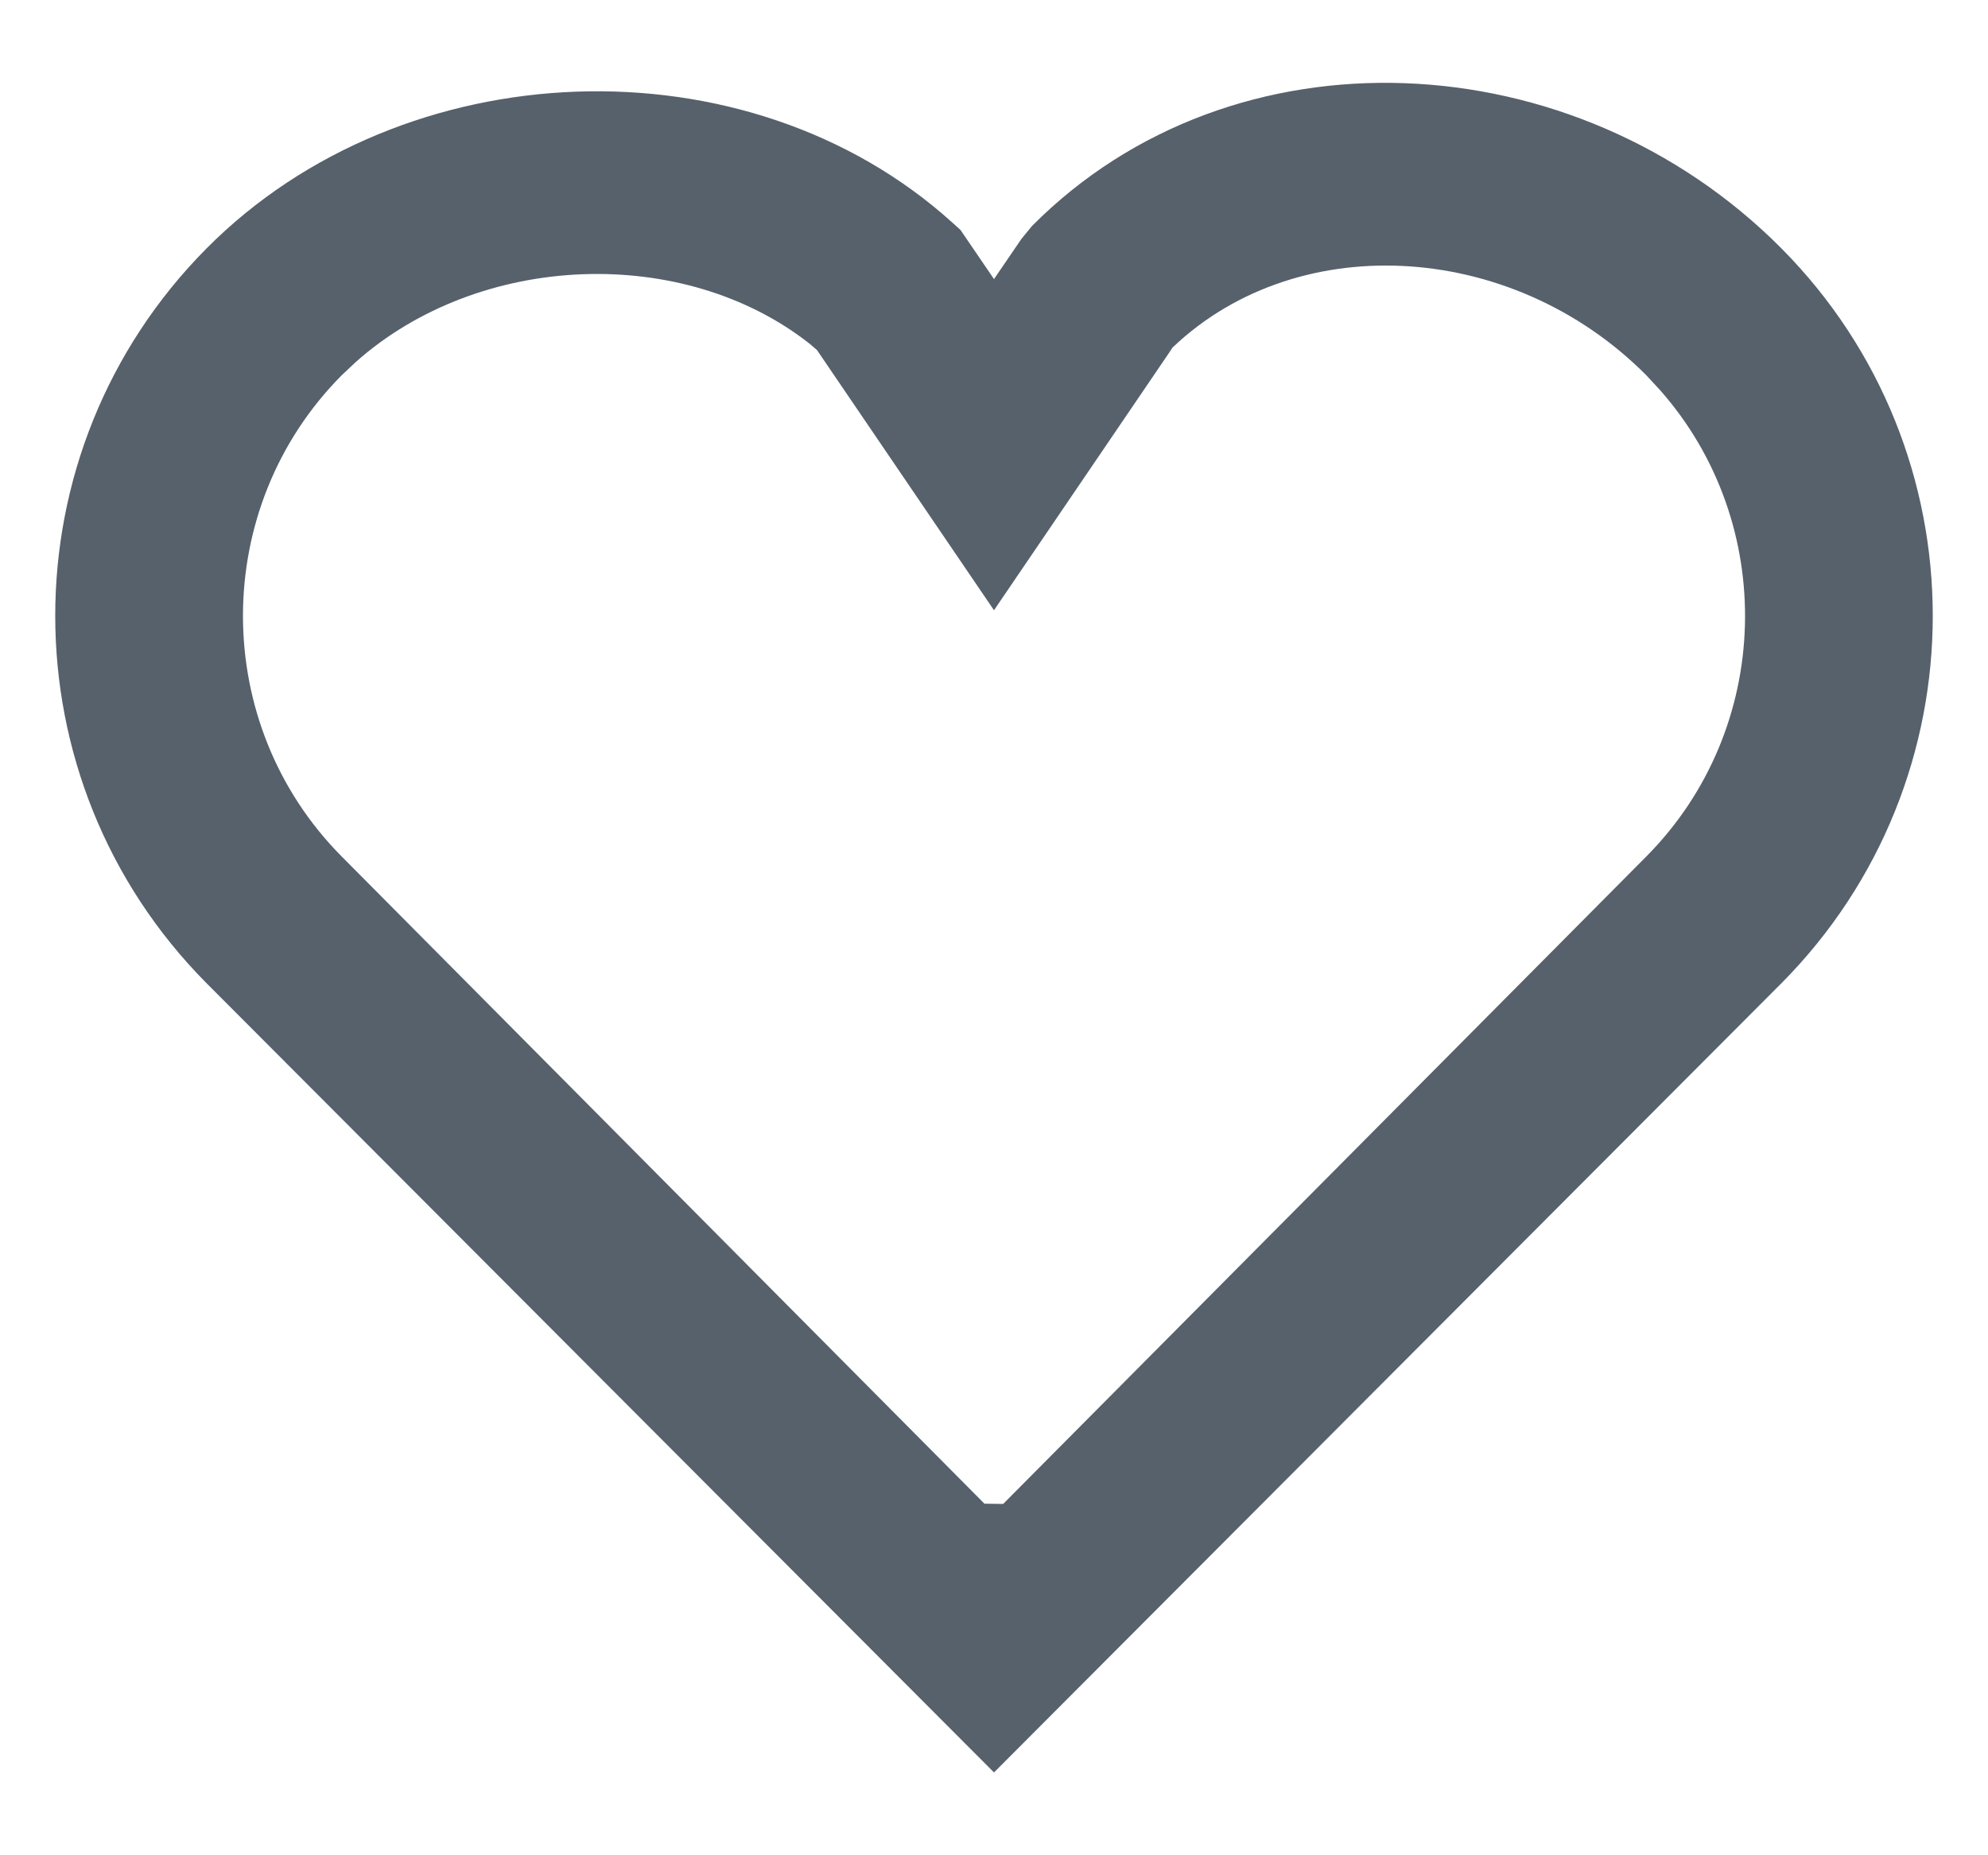 <svg width="15" height="14" viewBox="0 0 15 14" fill="none" xmlns="http://www.w3.org/2000/svg">
<path fill-rule="evenodd" clip-rule="evenodd" d="M7.706 1.804L7.5 2.106L7.247 1.735L7.185 1.679C5.638 0.281 3.044 0.379 1.559 1.874C0.036 3.408 0.036 5.886 1.559 7.42L7.5 13.375L13.441 7.42C14.964 5.886 14.964 3.408 13.441 1.874C11.882 0.305 9.307 0.176 7.787 1.705L7.706 1.804ZM12.524 2.942C13.414 3.948 13.38 5.498 12.422 6.463L7.569 11.349L7.428 11.347L2.578 6.463C1.585 5.463 1.585 3.832 2.578 2.832L2.683 2.733C3.618 1.9 5.16 1.842 6.114 2.598L6.164 2.641L7.5 4.605L8.847 2.624L8.806 2.663C9.744 1.719 11.398 1.801 12.422 2.832L12.524 2.942Z" fill="#56616B"/>
</svg>
